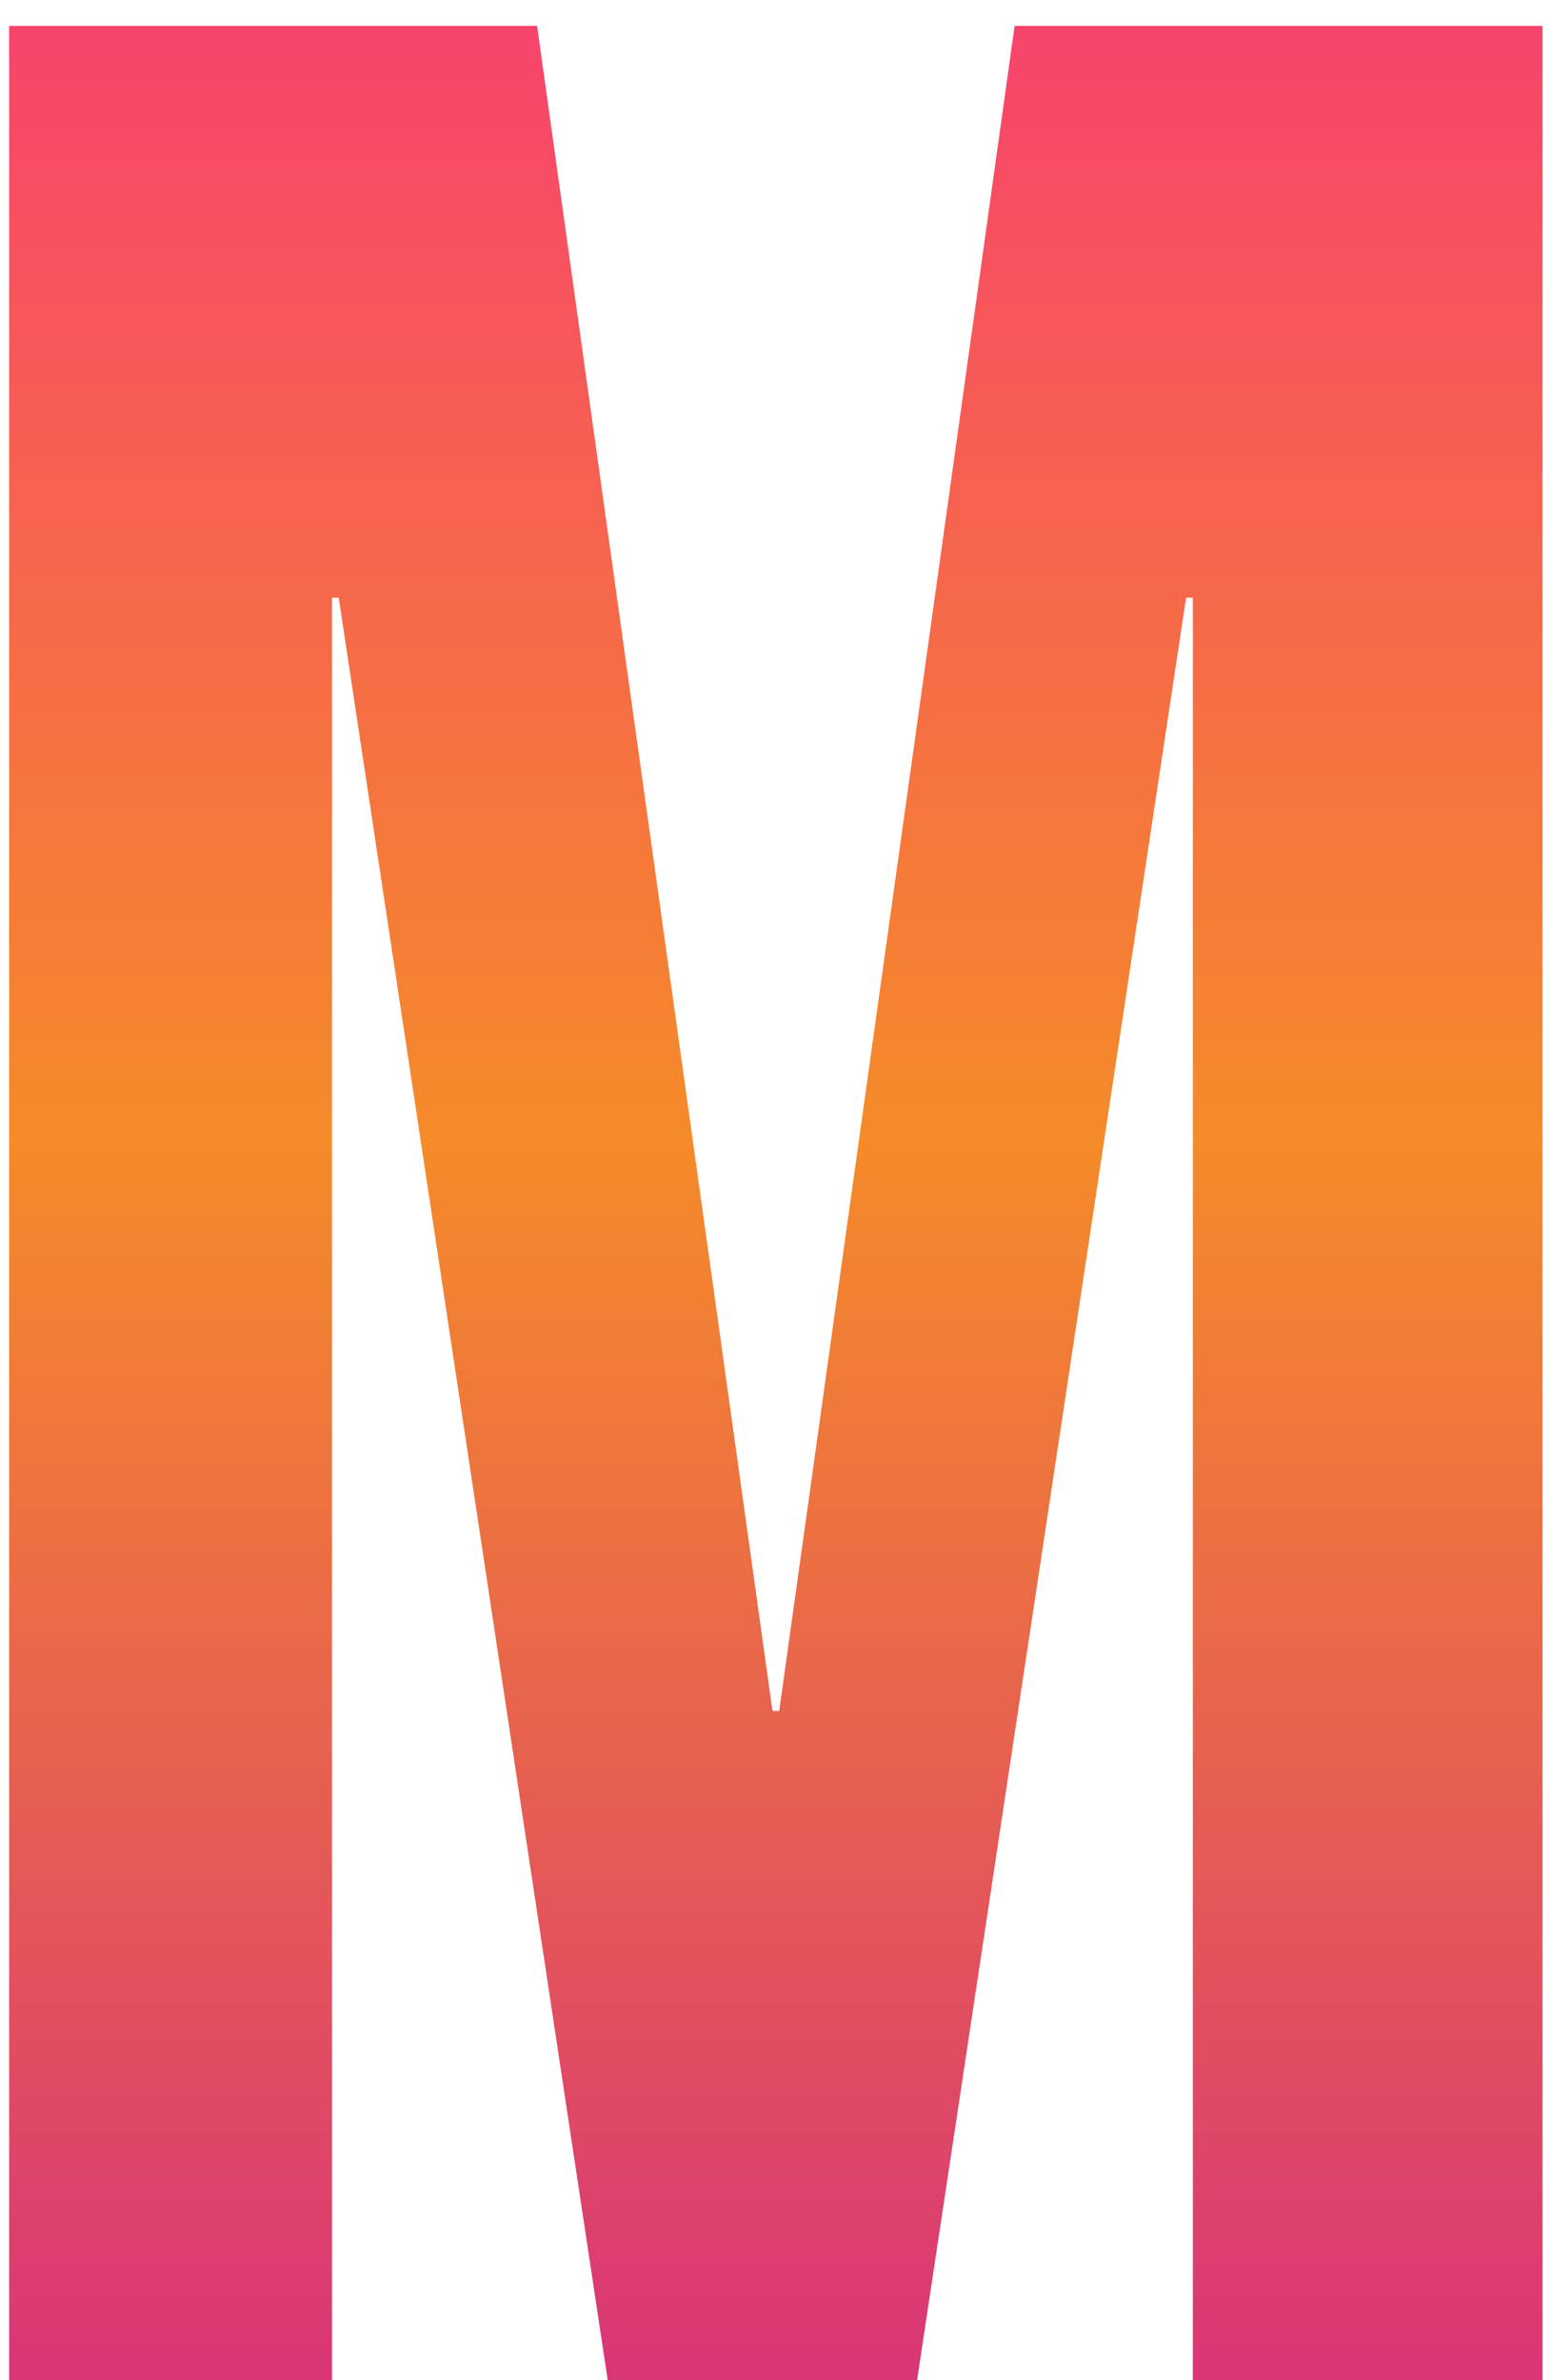 <svg width="30" height="46" viewBox="0 0 30 46" fill="none" xmlns="http://www.w3.org/2000/svg">
<path d="M0.177 0.5H10.382L14.932 33.065H15.062L19.612 0.5H29.817V46H23.057V11.55H22.927L17.727 46H11.747L6.547 11.55H6.417V46H0.177V0.5Z" fill="url(#paint0_linear_2_85)"/>
<defs>
<linearGradient id="paint0_linear_2_85" x1="15" y1="-9" x2="15" y2="61" gradientUnits="userSpaceOnUse">
<stop stop-color="#F8248A"/>
<stop offset="0.443" stop-color="#F58B29"/>
<stop offset="1" stop-color="#C700A7"/>
<stop offset="1" stop-color="#F472D0"/>
</linearGradient>
</defs>
</svg>
